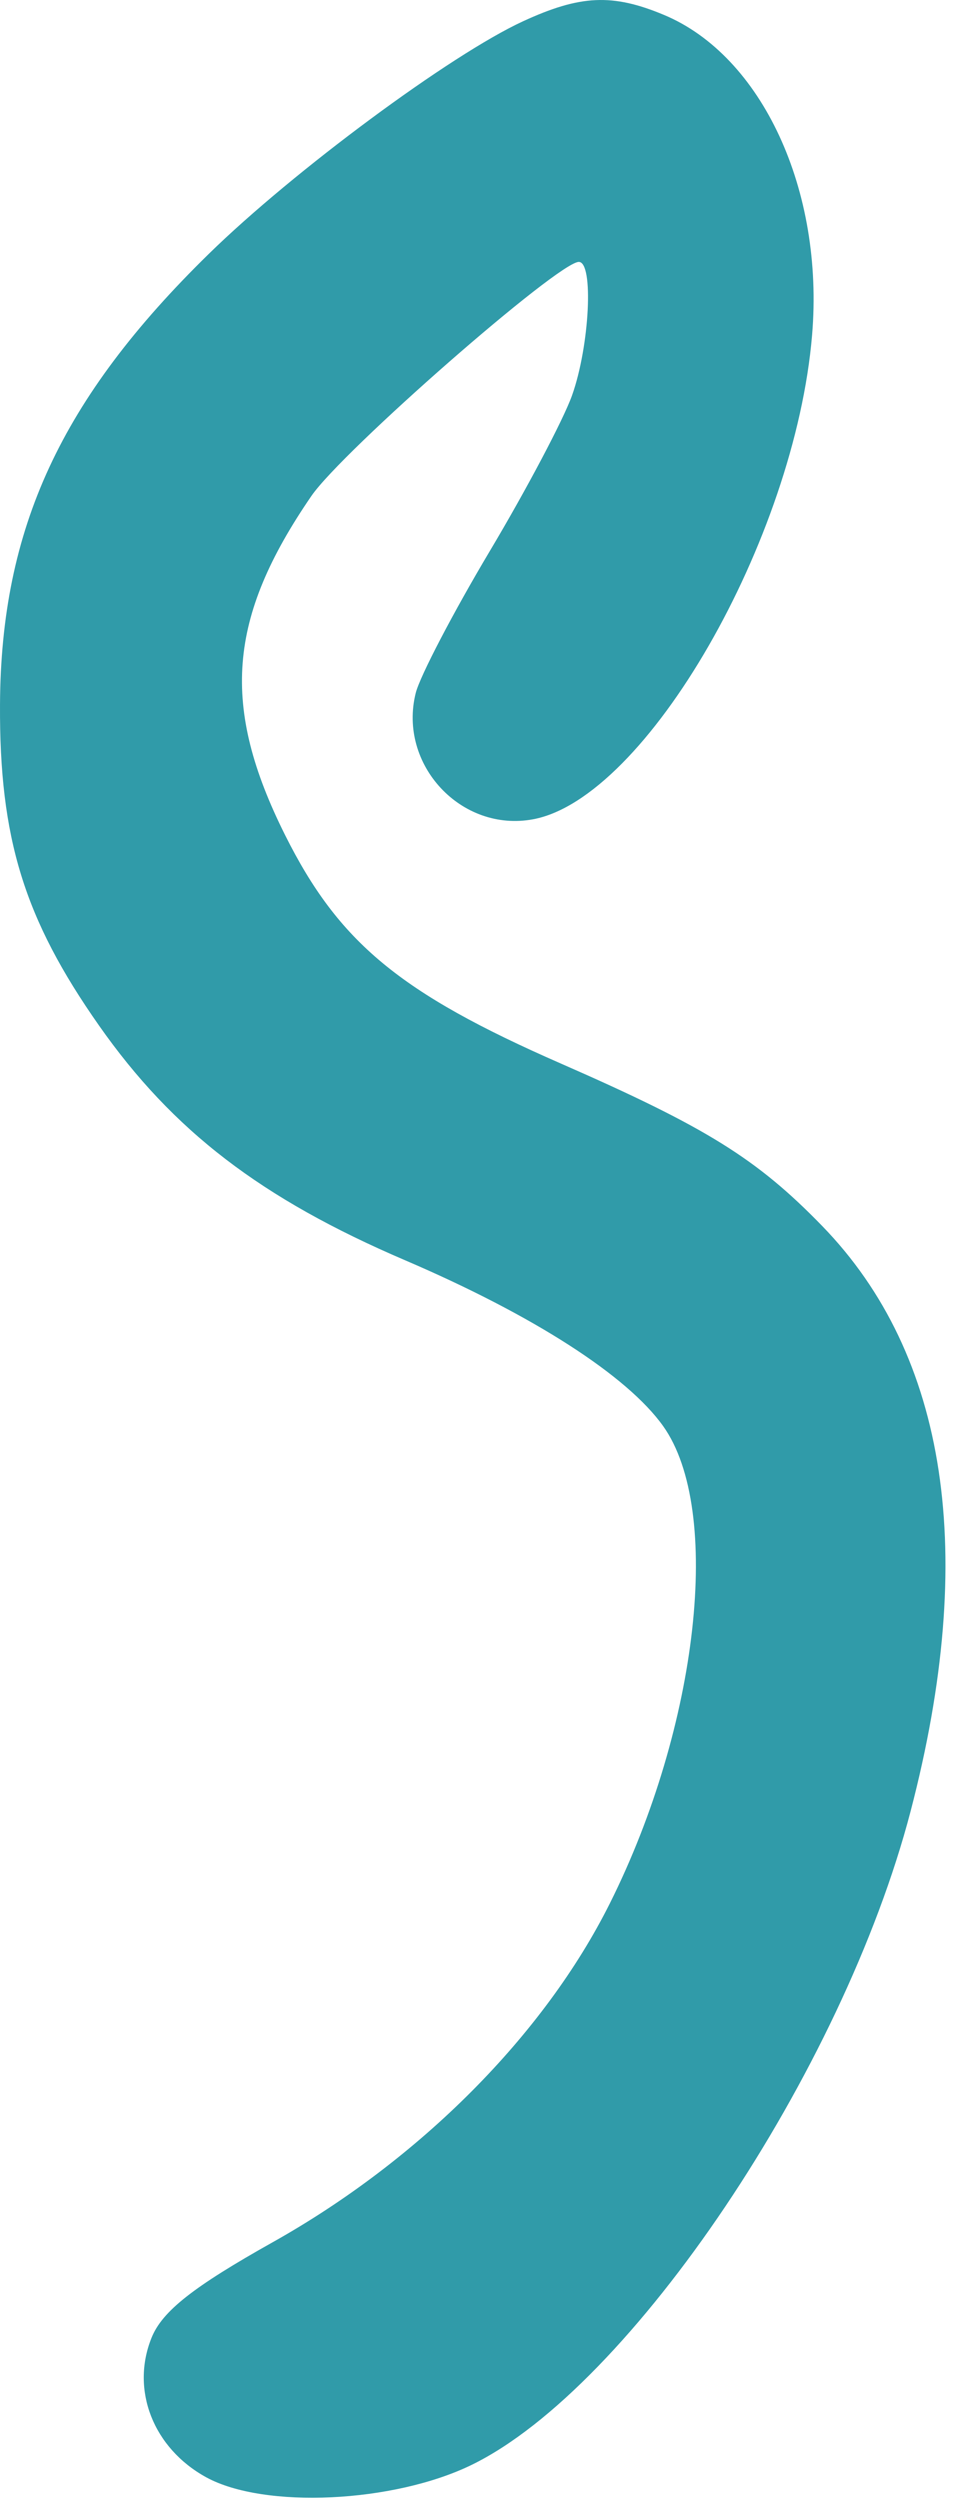 <svg width="80" height="209" viewBox="0 0 80 209" fill="none" xmlns="http://www.w3.org/2000/svg">
<path fill-rule="evenodd" clip-rule="evenodd" d="M43.764 1.781C37.72 4.565 24.543 14.31 17.462 21.234C5.099 33.321 0.077 44.151 0.001 58.895C-0.057 70.081 2.022 76.813 8.291 85.739C14.473 94.542 21.855 100.198 33.891 105.351C44.607 109.94 52.491 115.001 55.496 119.221C60.483 126.225 58.463 144.272 51.029 159.125C45.532 170.108 35.147 180.534 22.826 187.44C16.165 191.173 13.582 193.206 12.685 195.422C10.915 199.798 12.826 204.671 17.264 207.098C22.113 209.749 32.946 209.239 39.476 206.052C52.776 199.563 70.516 173.169 76.202 151.41C81.819 129.915 79.306 113.295 68.803 102.488C63.331 96.859 59.096 94.23 46.906 88.896C33.45 83.008 28.347 78.782 23.859 69.813C18.47 59.04 19.041 51.676 26.06 41.46C28.648 37.692 46.715 21.895 48.436 21.895C49.699 21.895 49.34 28.936 47.866 33.064C47.145 35.082 44.051 40.932 40.99 46.064C37.929 51.196 35.138 56.538 34.789 57.934C33.291 63.919 38.601 69.617 44.623 68.487C54.074 66.714 66.523 45.116 67.958 28.003C68.972 15.905 63.77 4.676 55.562 1.246C51.259 -0.552 48.563 -0.429 43.764 1.781Z" fill="#309BA9"/>
</svg>
